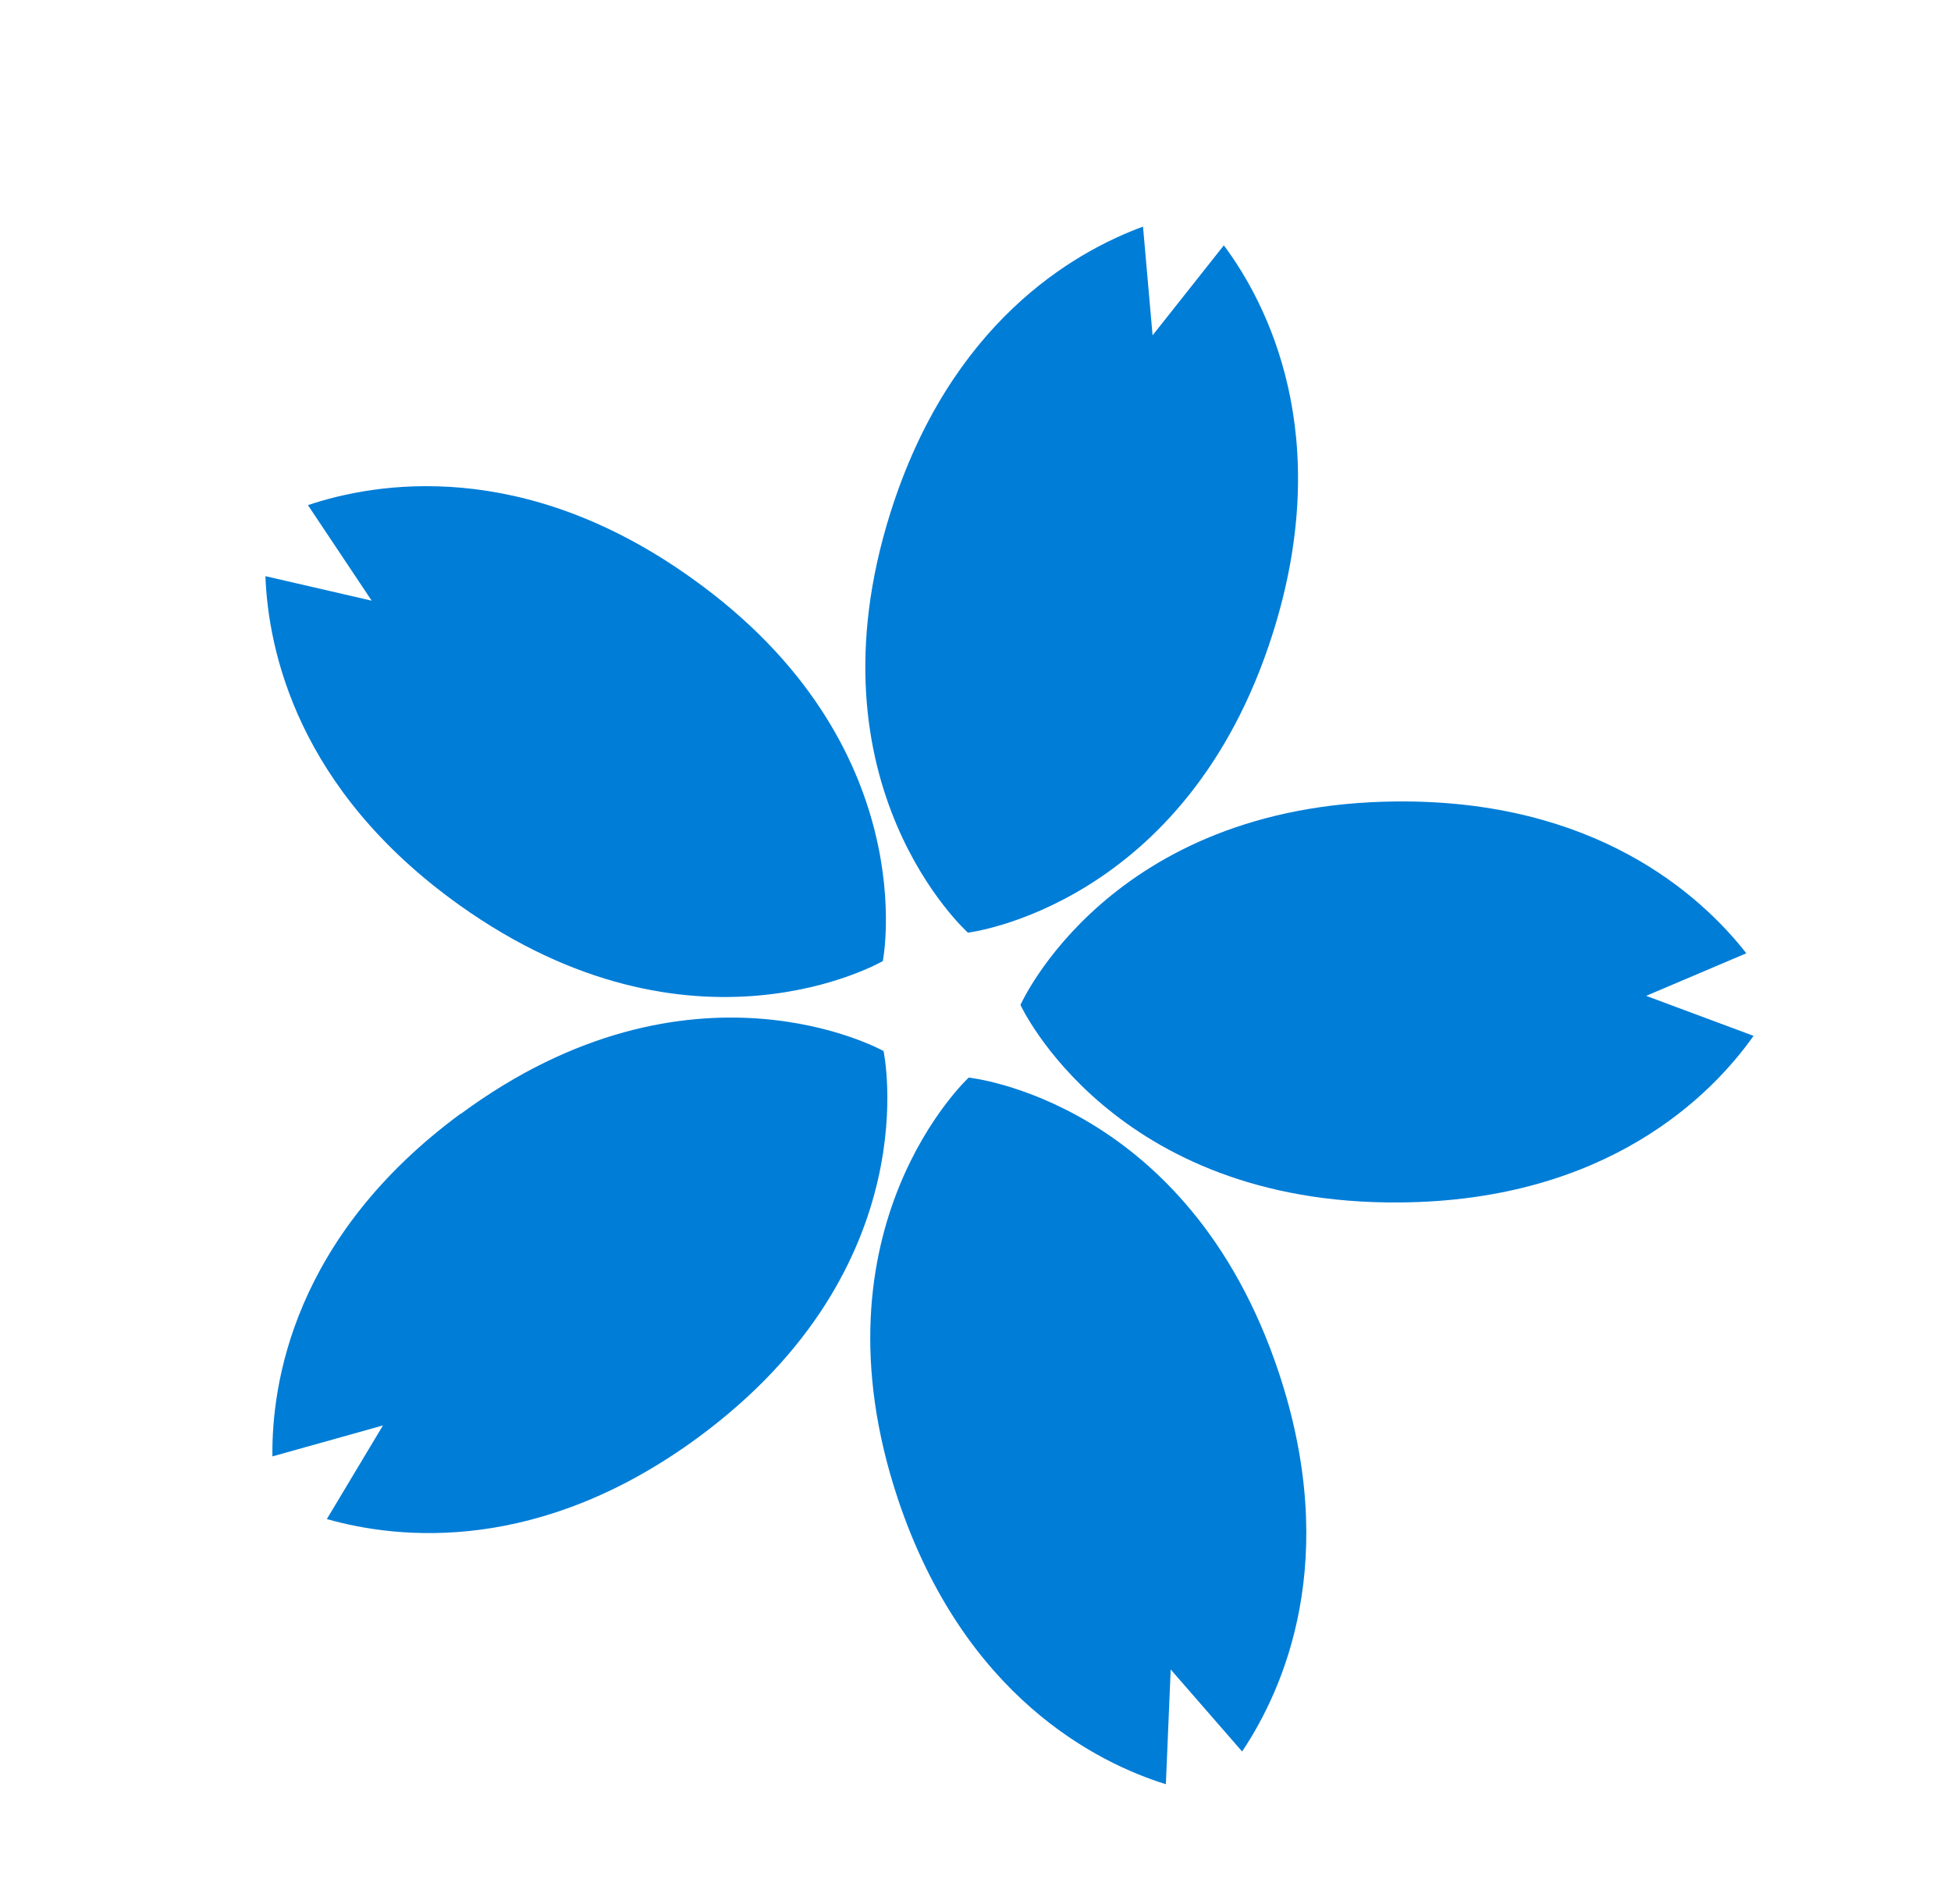 <svg width="84" height="82" viewBox="0 0 84 82" fill="none" xmlns="http://www.w3.org/2000/svg">
<path d="M54.802 27.264C57.506 18.708 54.525 13.019 52.692 10.564L49.624 14.439L49.212 9.758C46.184 10.872 40.915 13.921 38.342 22.062C34.616 33.85 41.674 40.159 41.674 40.159C41.674 40.159 51.081 39.038 54.802 27.264Z" fill="#007DD7"/>
<path d="M19.835 47.952C12.604 53.283 11.69 59.633 11.729 62.711L16.488 61.378L14.072 65.409C17.17 66.29 23.23 66.934 30.101 61.863C40.039 54.517 38.041 45.257 38.041 45.257C38.041 45.257 29.784 40.625 19.83 47.967" fill="#007DD7"/>
<path d="M38.01 41.382C38.01 41.382 39.856 32.082 29.794 24.905C22.492 19.678 16.159 20.776 13.258 21.75L16.003 25.864L11.427 24.809C11.551 28.029 12.815 33.99 19.758 38.957C29.816 46.148 38.01 41.382 38.01 41.382Z" fill="#007DD7"/>
<path d="M41.708 46.4C41.708 46.4 34.75 52.829 38.662 64.553C41.515 73.071 47.255 75.913 50.196 76.826L50.404 71.885L53.479 75.417C55.272 72.738 57.747 67.176 55.053 59.083C51.142 47.359 41.708 46.4 41.708 46.4Z" fill="#007DD7"/>
<path d="M70.874 42.88L75.188 41.047C73.201 38.511 68.666 34.435 60.129 34.51C47.765 34.614 43.936 43.272 43.936 43.272C43.936 43.272 47.902 51.881 60.266 51.776C69.241 51.71 73.729 47.11 75.499 44.603L70.874 42.88Z" fill="#007DD7"/>
</svg>

